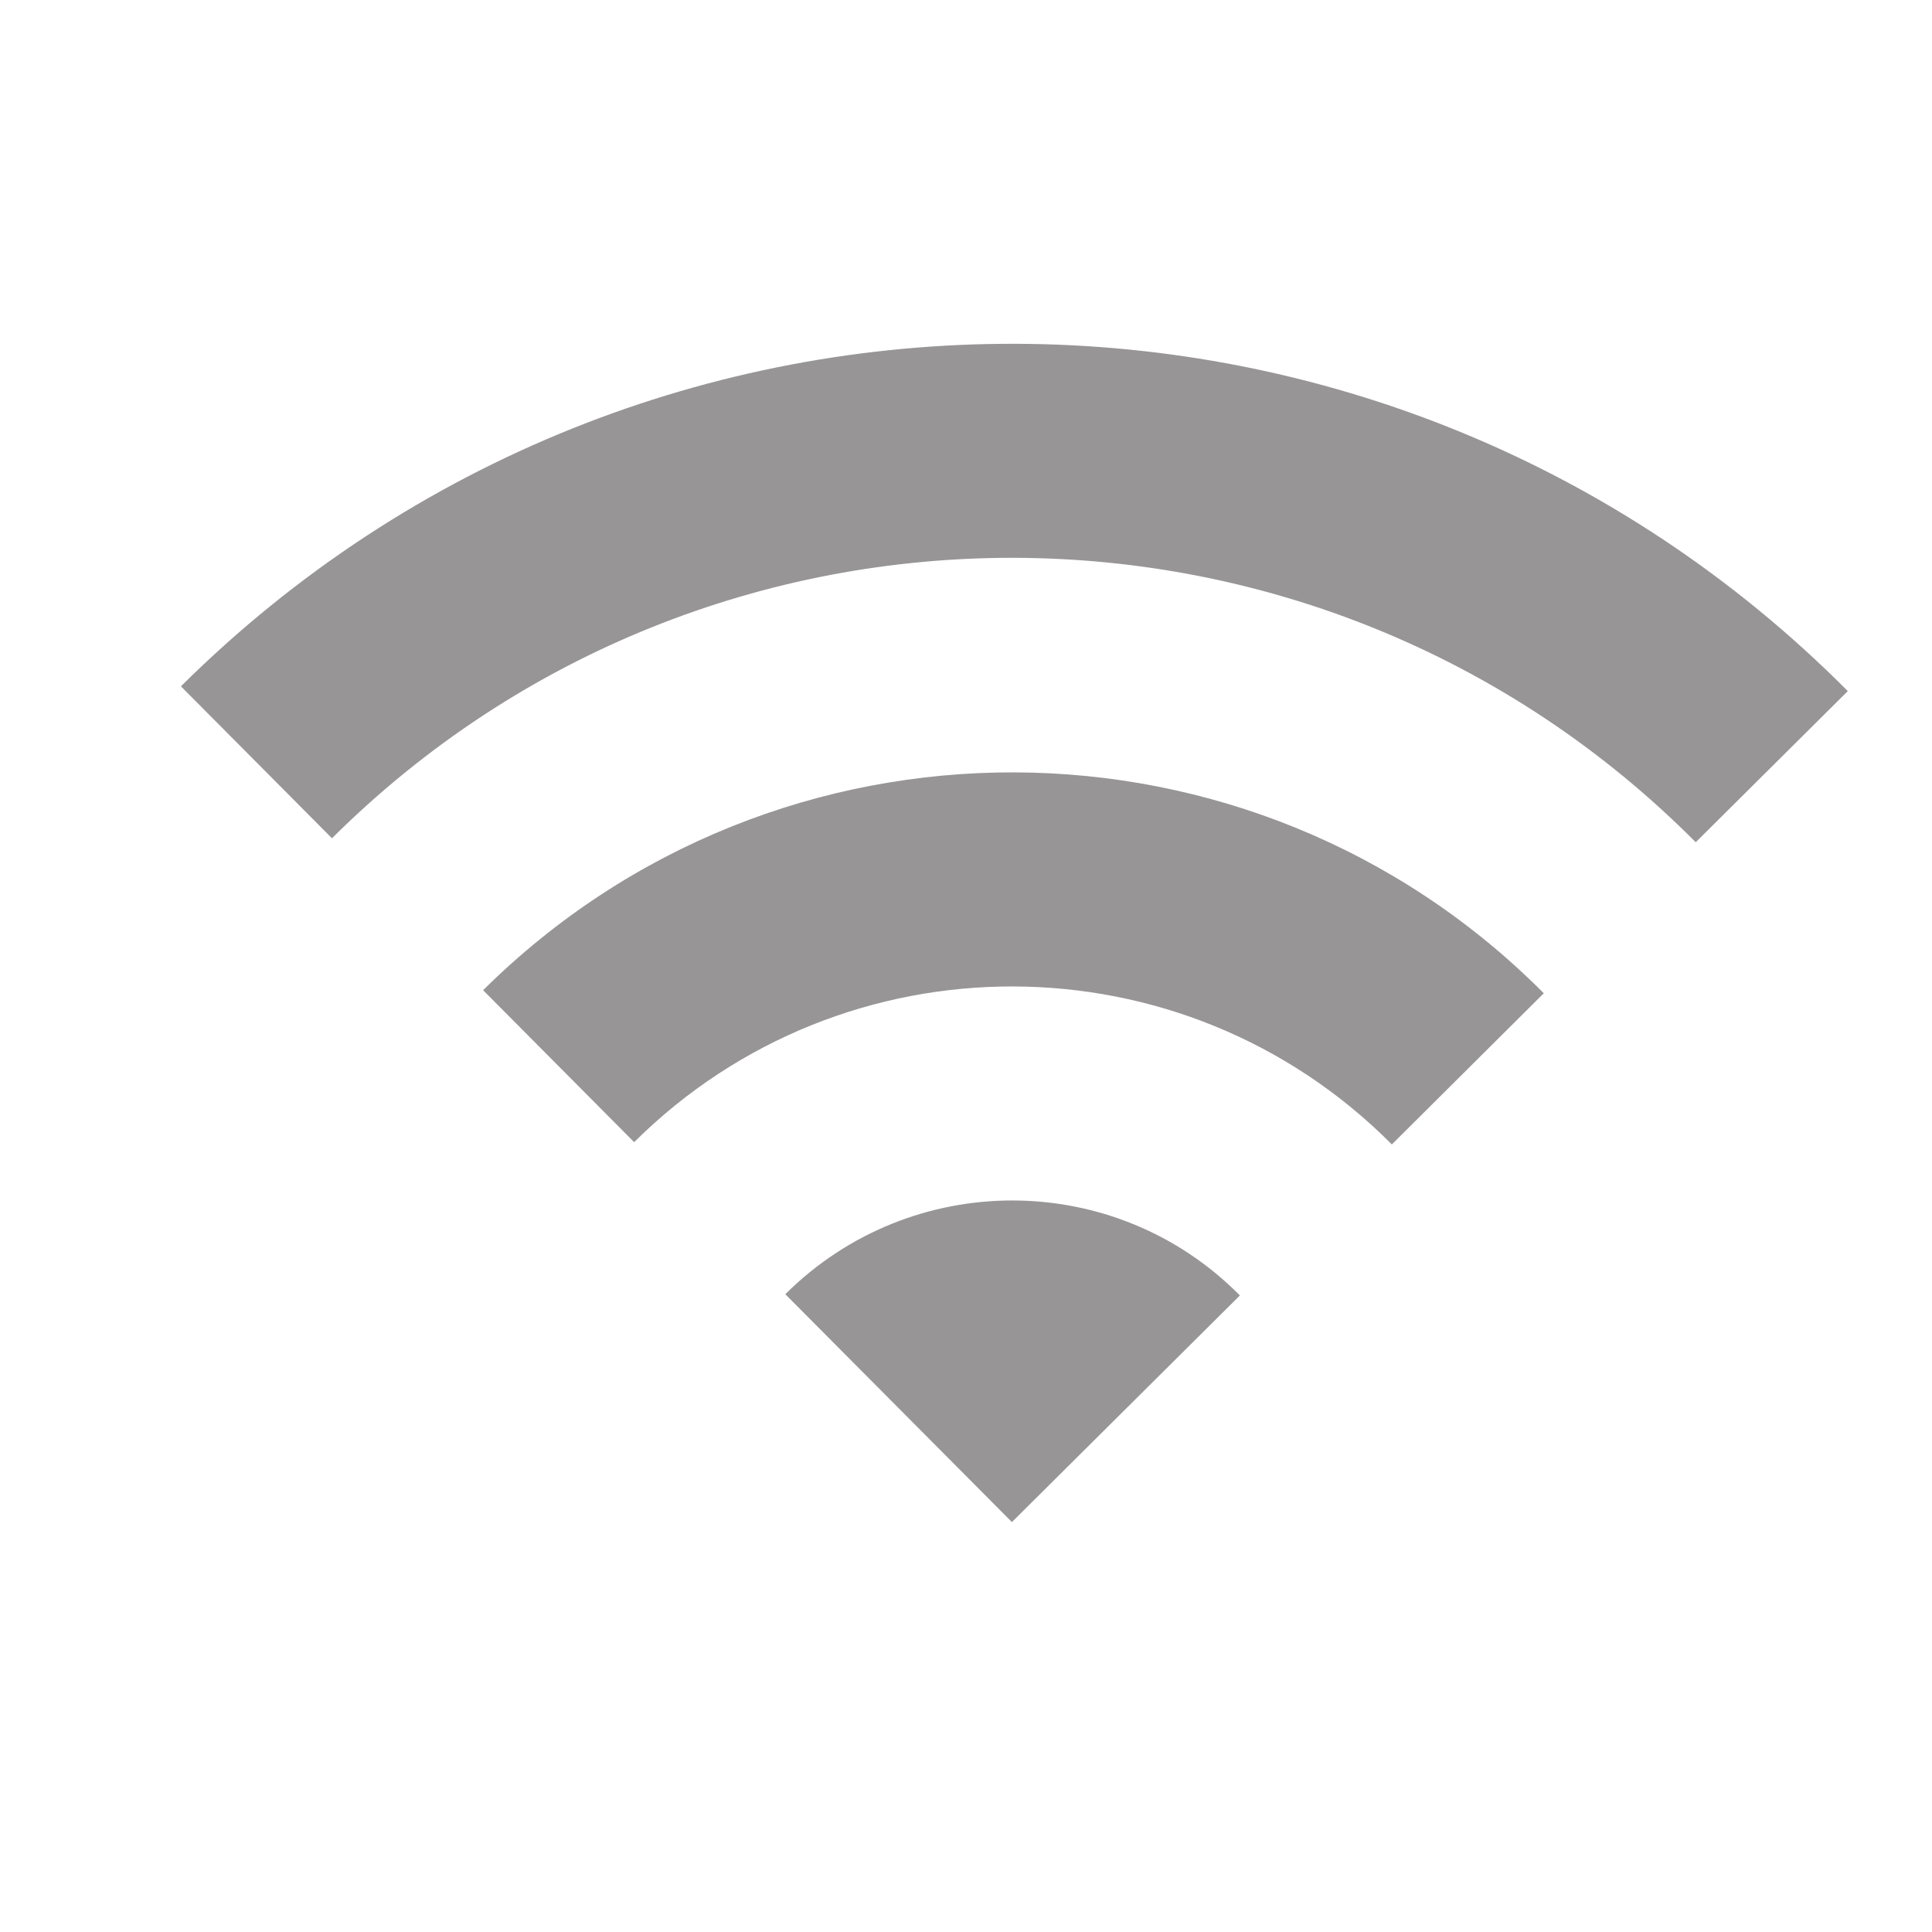 <svg width="17" height="17" viewBox="0 0 17 17" fill="none" xmlns="http://www.w3.org/2000/svg">
<g clip-path="url(#clip0_656_137)">
<path d="M1.592 6.039L2.921 7.376C6.244 4.072 11.617 4.088 14.921 7.411L16.259 6.081C12.223 2.023 5.657 2.004 1.592 6.039ZM6.91 11.388L8.904 13.393L10.91 11.399C9.813 10.289 8.02 10.284 6.91 11.388ZM4.251 8.713L5.58 10.05C7.426 8.216 10.412 8.224 12.247 10.07L13.584 8.74C11.018 6.159 6.838 6.147 4.251 8.713Z" fill="#979595"/>
</g>
<defs>
<clipPath id="clip0_656_137">
<rect width="16" height="16" fill="white" transform="translate(0.942 0.037) rotate(0.165)"/>
</clipPath>
</defs>
</svg>
